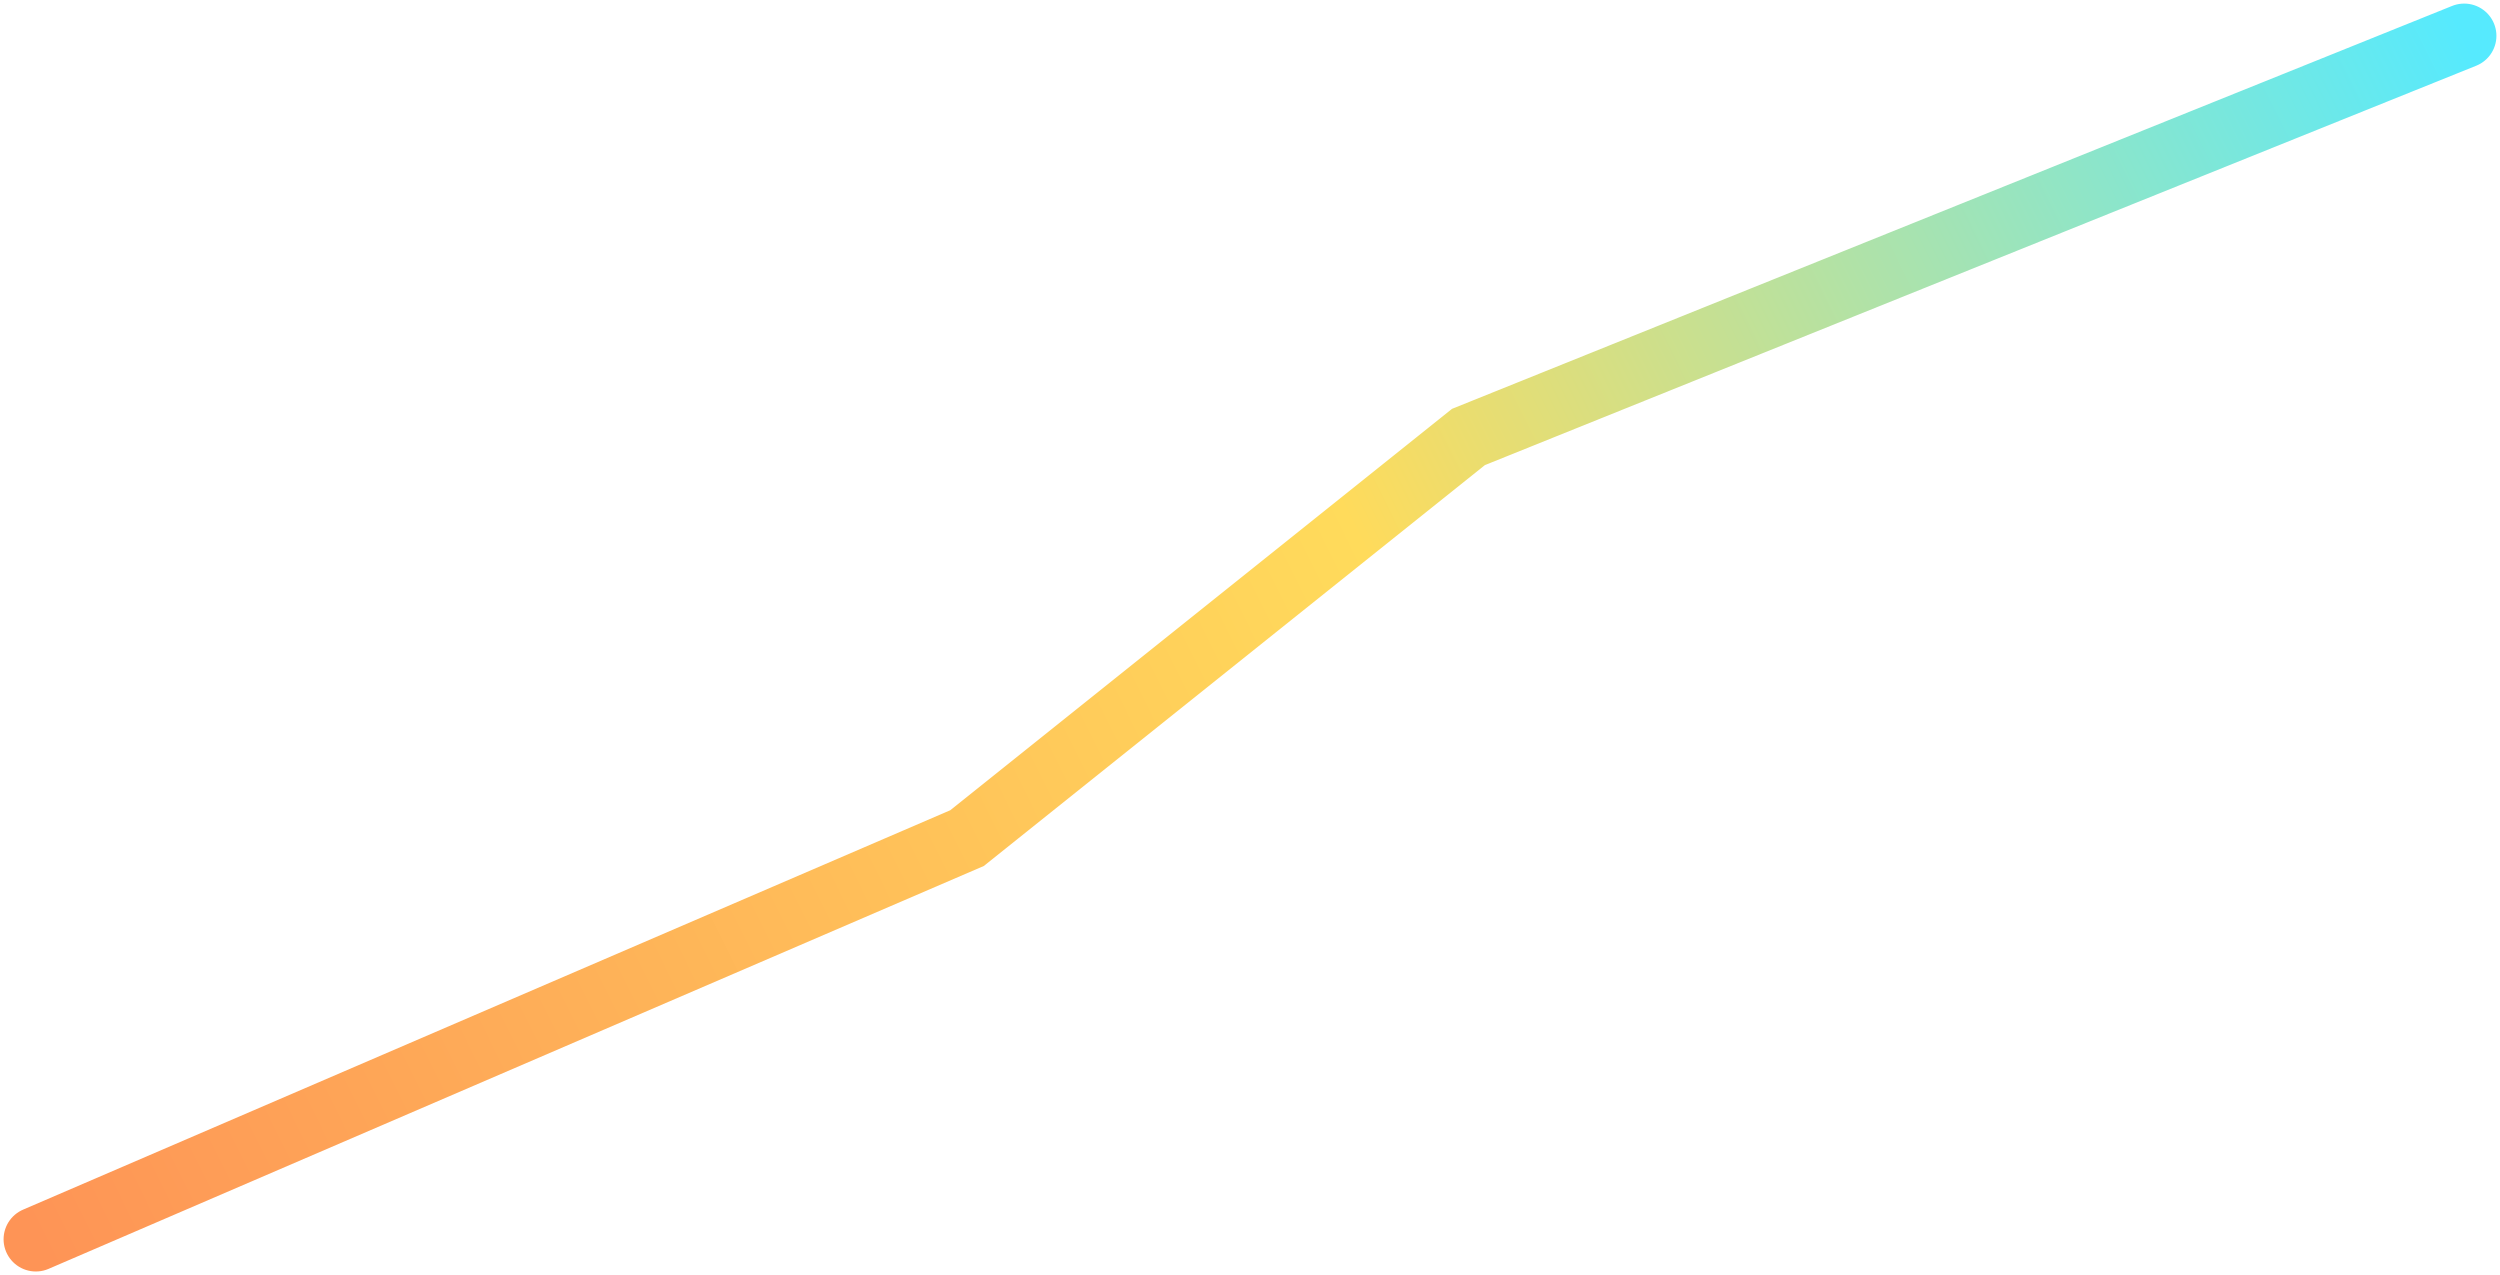 <svg width="349" height="178" viewBox="0 0 349 178" fill="none" xmlns="http://www.w3.org/2000/svg">
    <path d="M5 173L135 117L205 61L344 5" stroke="url(#paint0_linear)" stroke-width="9" stroke-linecap="round"/>
    <defs>
        <linearGradient id="paint0_linear" x1="5" y1="173" x2="344" y2="5" gradientUnits="userSpaceOnUse">
            <stop stop-color="#FE9456"/>
            <stop offset="0.552" stop-color="#FFDB5B"/>
            <stop offset="1" stop-color="#56EAFE"/>
        </linearGradient>
    </defs>
</svg>
